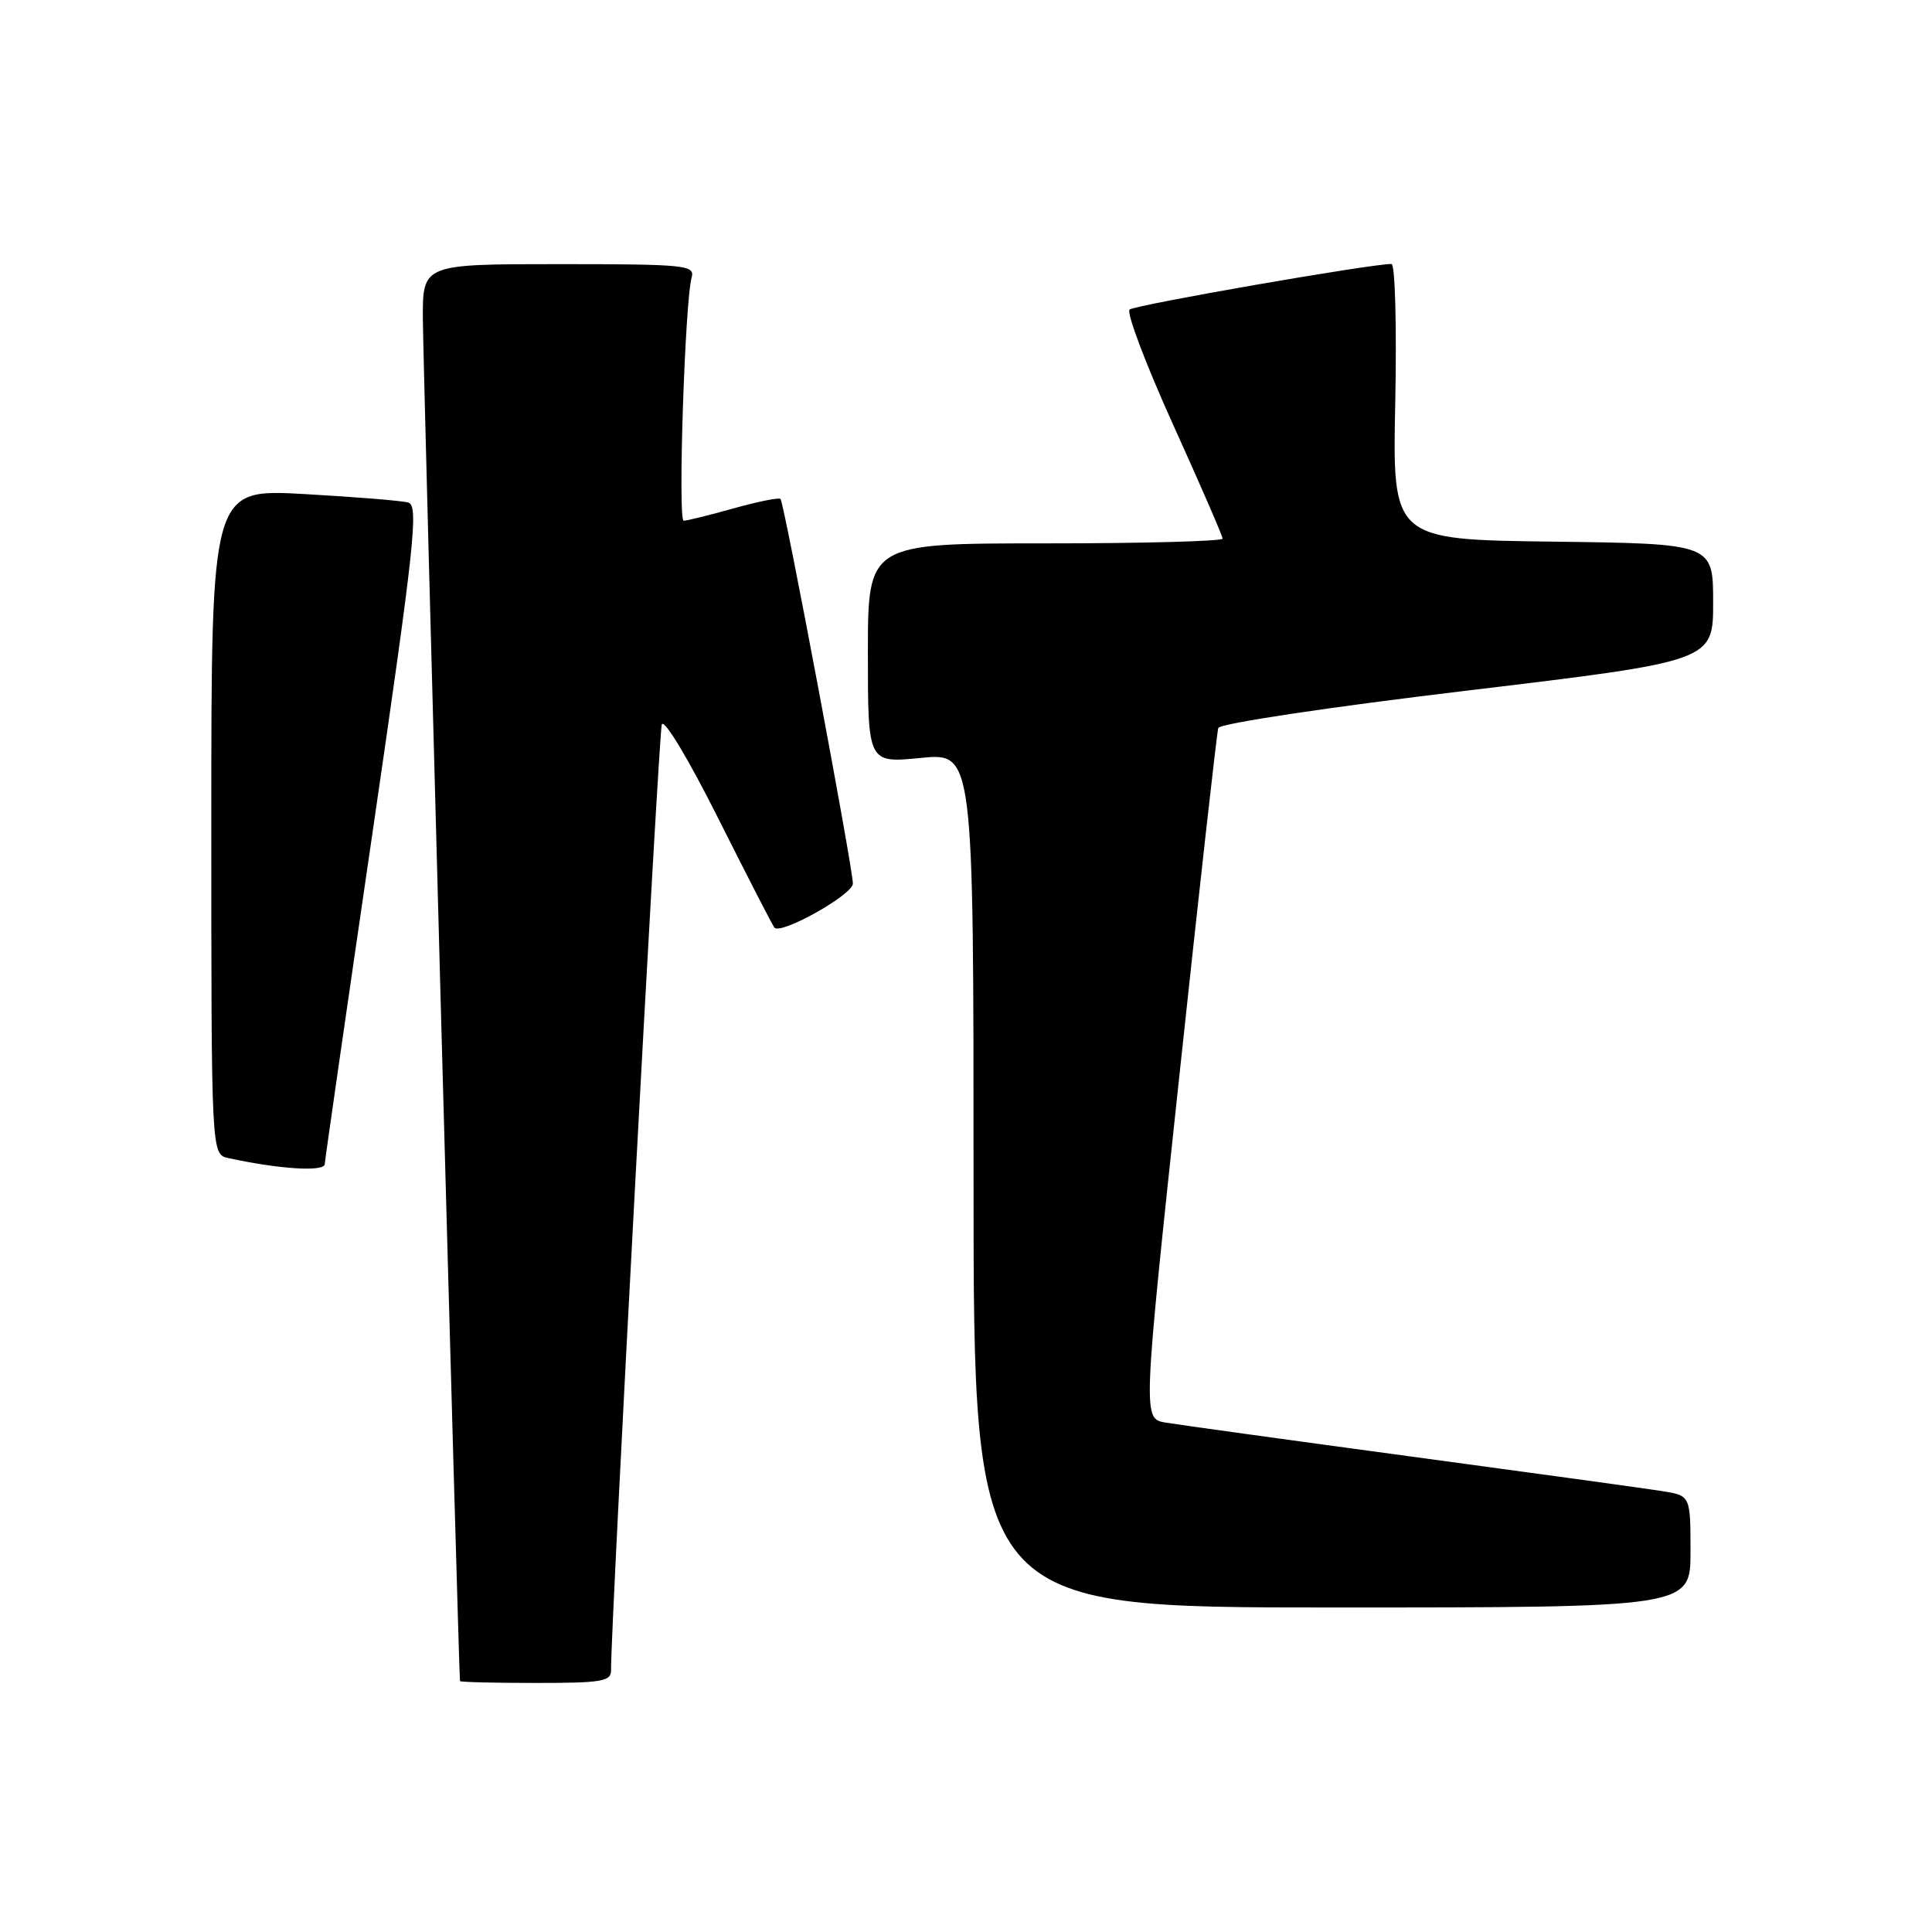<?xml version="1.0" encoding="UTF-8" standalone="no"?>
<!DOCTYPE svg PUBLIC "-//W3C//DTD SVG 1.1//EN" "http://www.w3.org/Graphics/SVG/1.1/DTD/svg11.dtd" >
<svg xmlns="http://www.w3.org/2000/svg" xmlns:xlink="http://www.w3.org/1999/xlink" version="1.1" viewBox="0 0 256 256">
 <g >
 <path fill="currentColor"
d=" M 80.97 221.25 C 80.88 216.35 87.28 97.28 87.69 96.00 C 87.97 95.15 91.24 100.59 95.20 108.50 C 99.07 116.20 102.40 122.69 102.62 122.92 C 103.51 123.88 113.00 118.55 113.01 117.08 C 113.02 115.05 103.91 66.63 103.42 66.11 C 103.22 65.90 100.43 66.46 97.21 67.36 C 94.00 68.26 91.02 69.00 90.59 69.00 C 89.80 69.00 90.75 39.96 91.65 36.75 C 92.10 35.13 90.79 35.00 74.07 35.00 C 56.00 35.00 56.00 35.00 56.03 42.25 C 56.06 48.38 60.79 222.02 60.95 222.75 C 60.98 222.89 65.50 223.00 71.00 223.00 C 79.87 223.00 81.00 222.80 80.97 221.25 Z  M 224.00 205.59 C 224.00 198.18 224.00 198.18 220.25 197.58 C 218.19 197.25 203.22 195.19 187.00 193.00 C 170.78 190.81 156.13 188.78 154.45 188.50 C 151.41 187.99 151.41 187.99 156.25 142.74 C 158.91 117.86 161.24 97.03 161.43 96.46 C 161.63 95.87 176.14 93.69 194.39 91.51 C 227.00 87.60 227.00 87.60 227.00 79.82 C 227.00 72.04 227.00 72.04 205.75 71.77 C 184.50 71.50 184.50 71.50 184.88 53.25 C 185.08 43.18 184.86 34.99 184.38 34.98 C 181.85 34.93 150.38 40.40 149.68 41.02 C 149.23 41.41 151.82 48.26 155.43 56.24 C 159.04 64.21 162.00 71.02 162.00 71.37 C 162.00 71.72 151.43 72.00 138.50 72.00 C 115.00 72.00 115.00 72.00 115.00 86.56 C 115.00 101.12 115.00 101.12 122.00 100.43 C 129.00 99.74 129.00 99.74 129.00 156.37 C 129.00 213.00 129.00 213.00 176.50 213.00 C 224.00 213.00 224.00 213.00 224.00 205.59 Z  M 43.03 154.25 C 43.04 153.84 45.89 134.05 49.37 110.27 C 54.94 72.11 55.50 66.98 54.09 66.59 C 53.22 66.34 46.99 65.84 40.25 65.46 C 28.00 64.78 28.00 64.78 28.00 108.87 C 28.00 152.96 28.00 152.96 30.25 153.45 C 37.04 154.93 42.99 155.30 43.03 154.25 Z "/>
</g>
</svg>